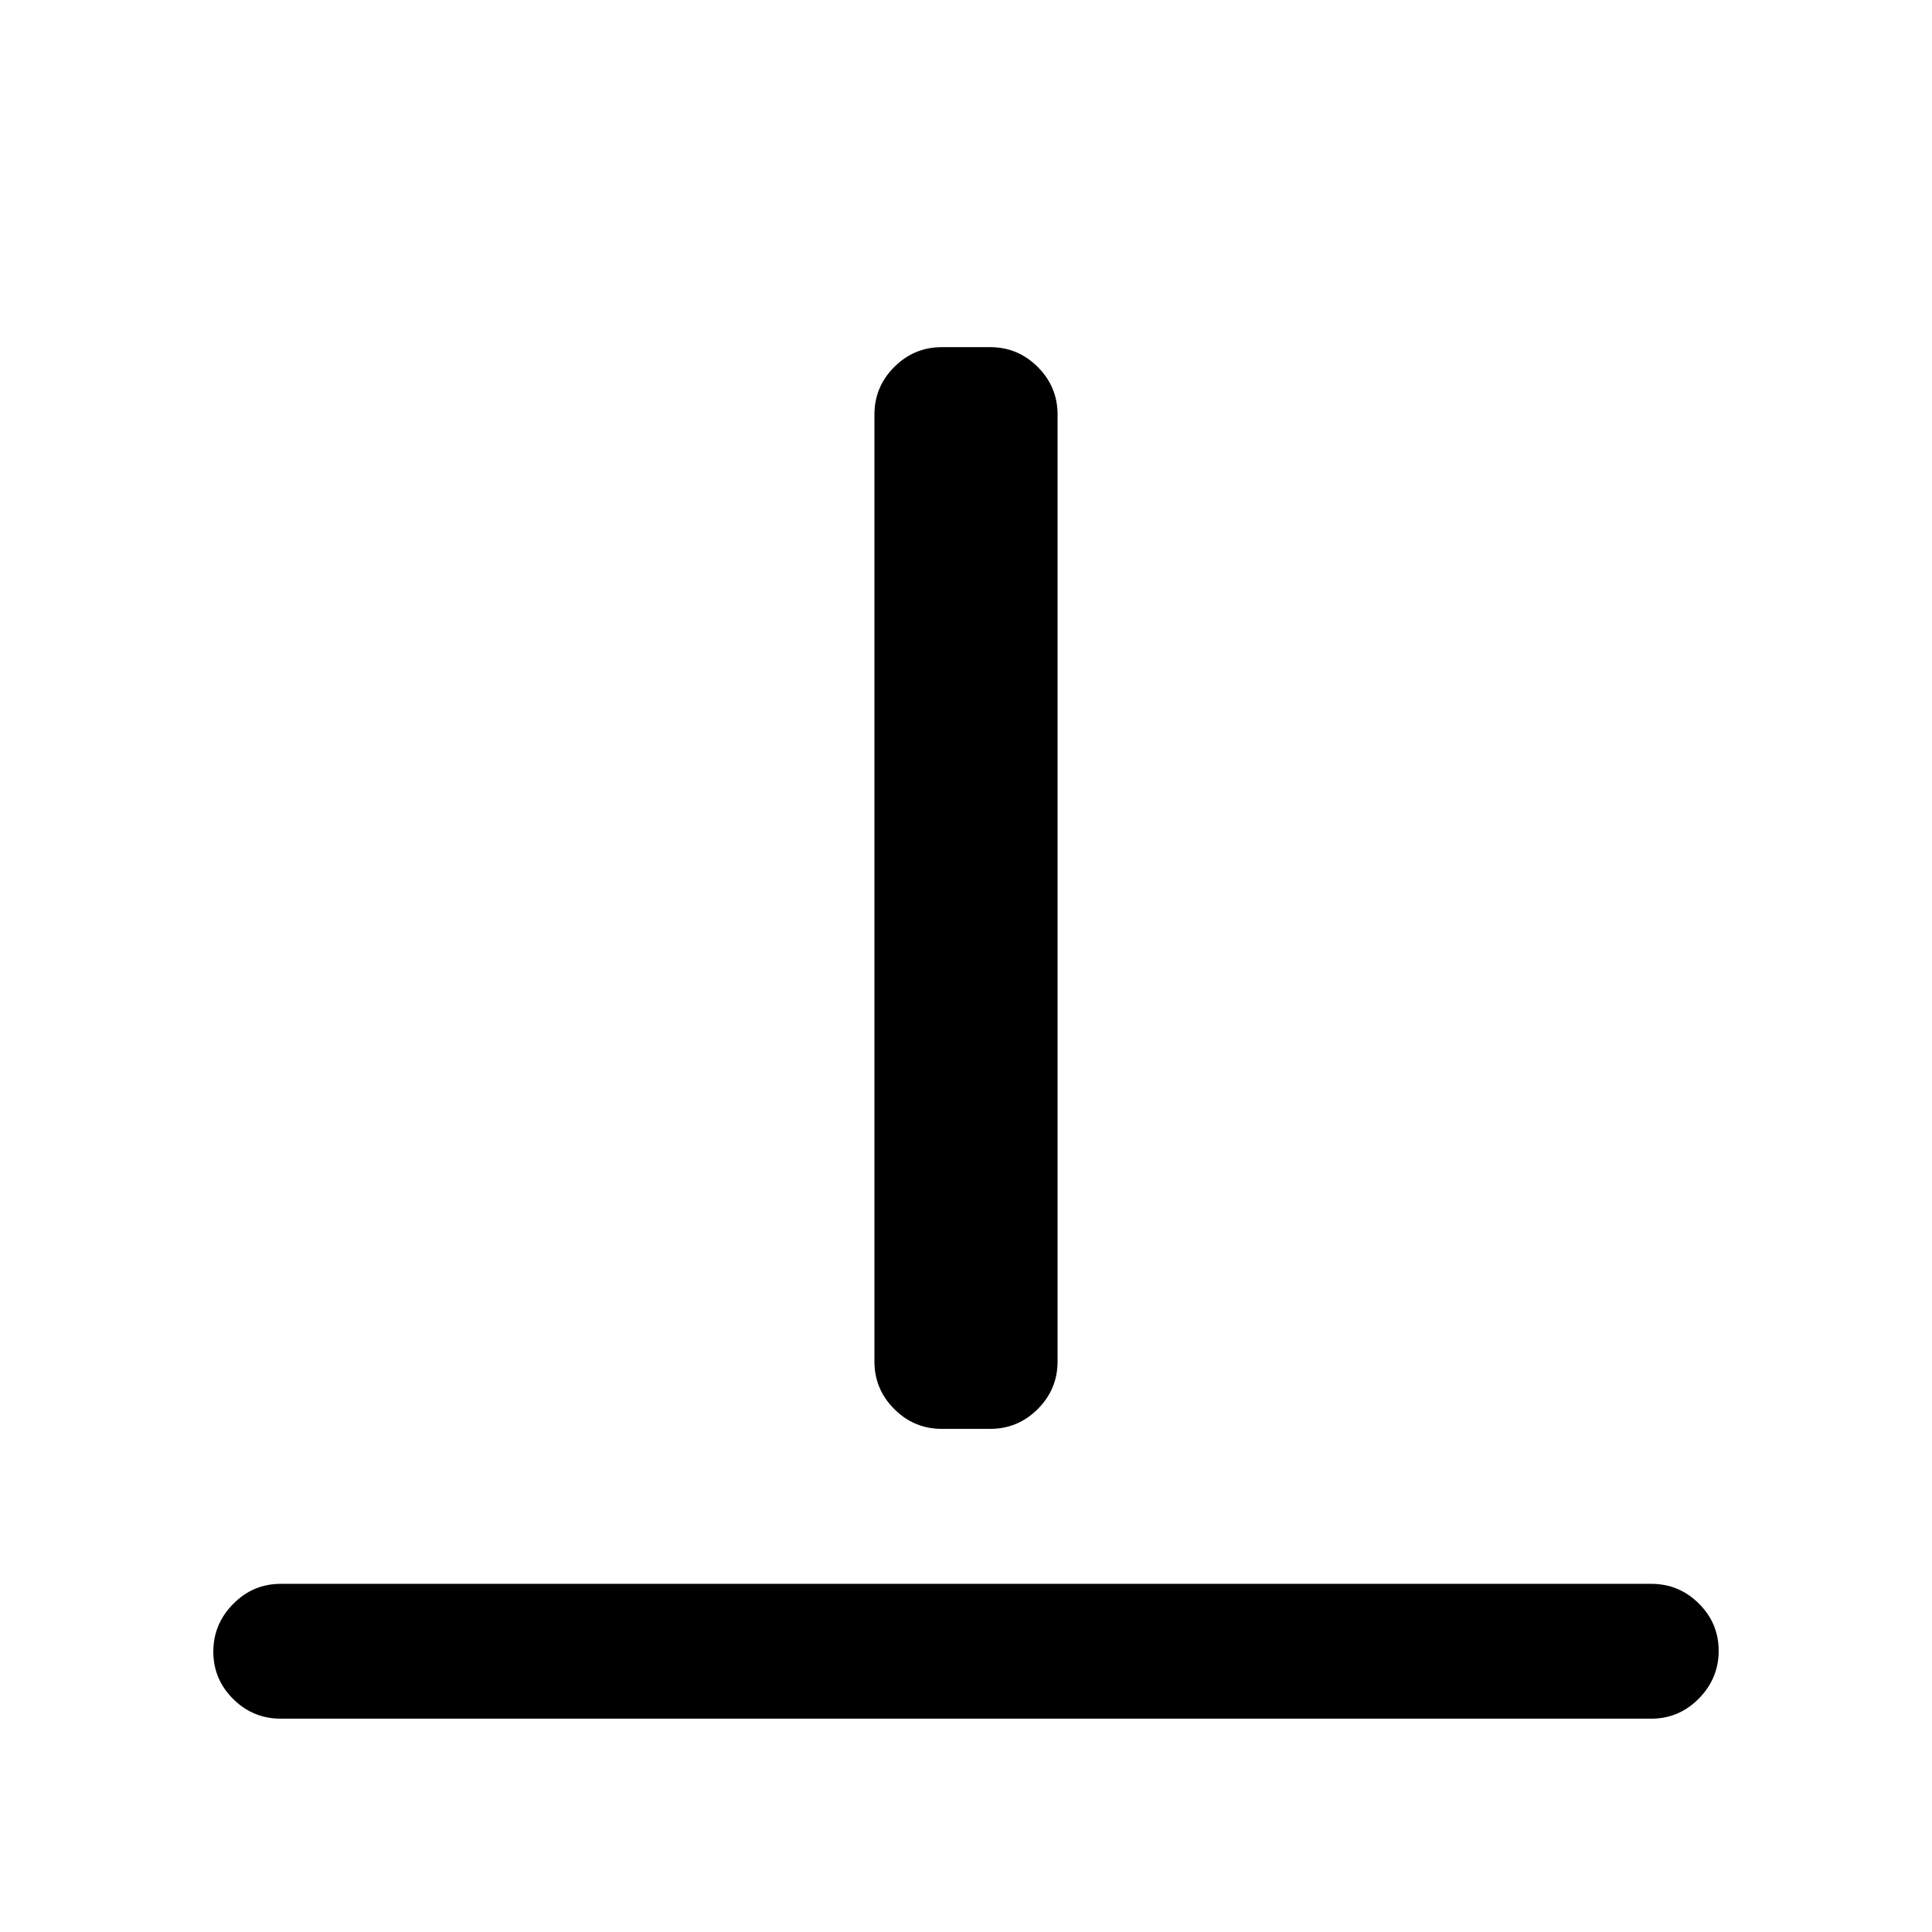 <svg xmlns="http://www.w3.org/2000/svg" height="20" viewBox="0 96 960 960" width="20"><path d="M139.5 950q-13.8 0-23.65-9.789-9.85-9.79-9.85-23.5Q106 903 115.85 893q9.85-10 23.65-10h681q13.8 0 23.65 9.789 9.85 9.79 9.85 23.5Q854 930 844.15 940q-9.85 10-23.65 10h-681ZM468 806q-13.8 0-23.65-9.85-9.85-9.85-9.85-23.65V302q0-13.8 9.85-23.65 9.85-9.85 23.65-9.85h24q13.8 0 23.65 9.85 9.85 9.85 9.85 23.65v470.5q0 13.8-9.85 23.65Q505.8 806 492 806h-24Z"/></svg>